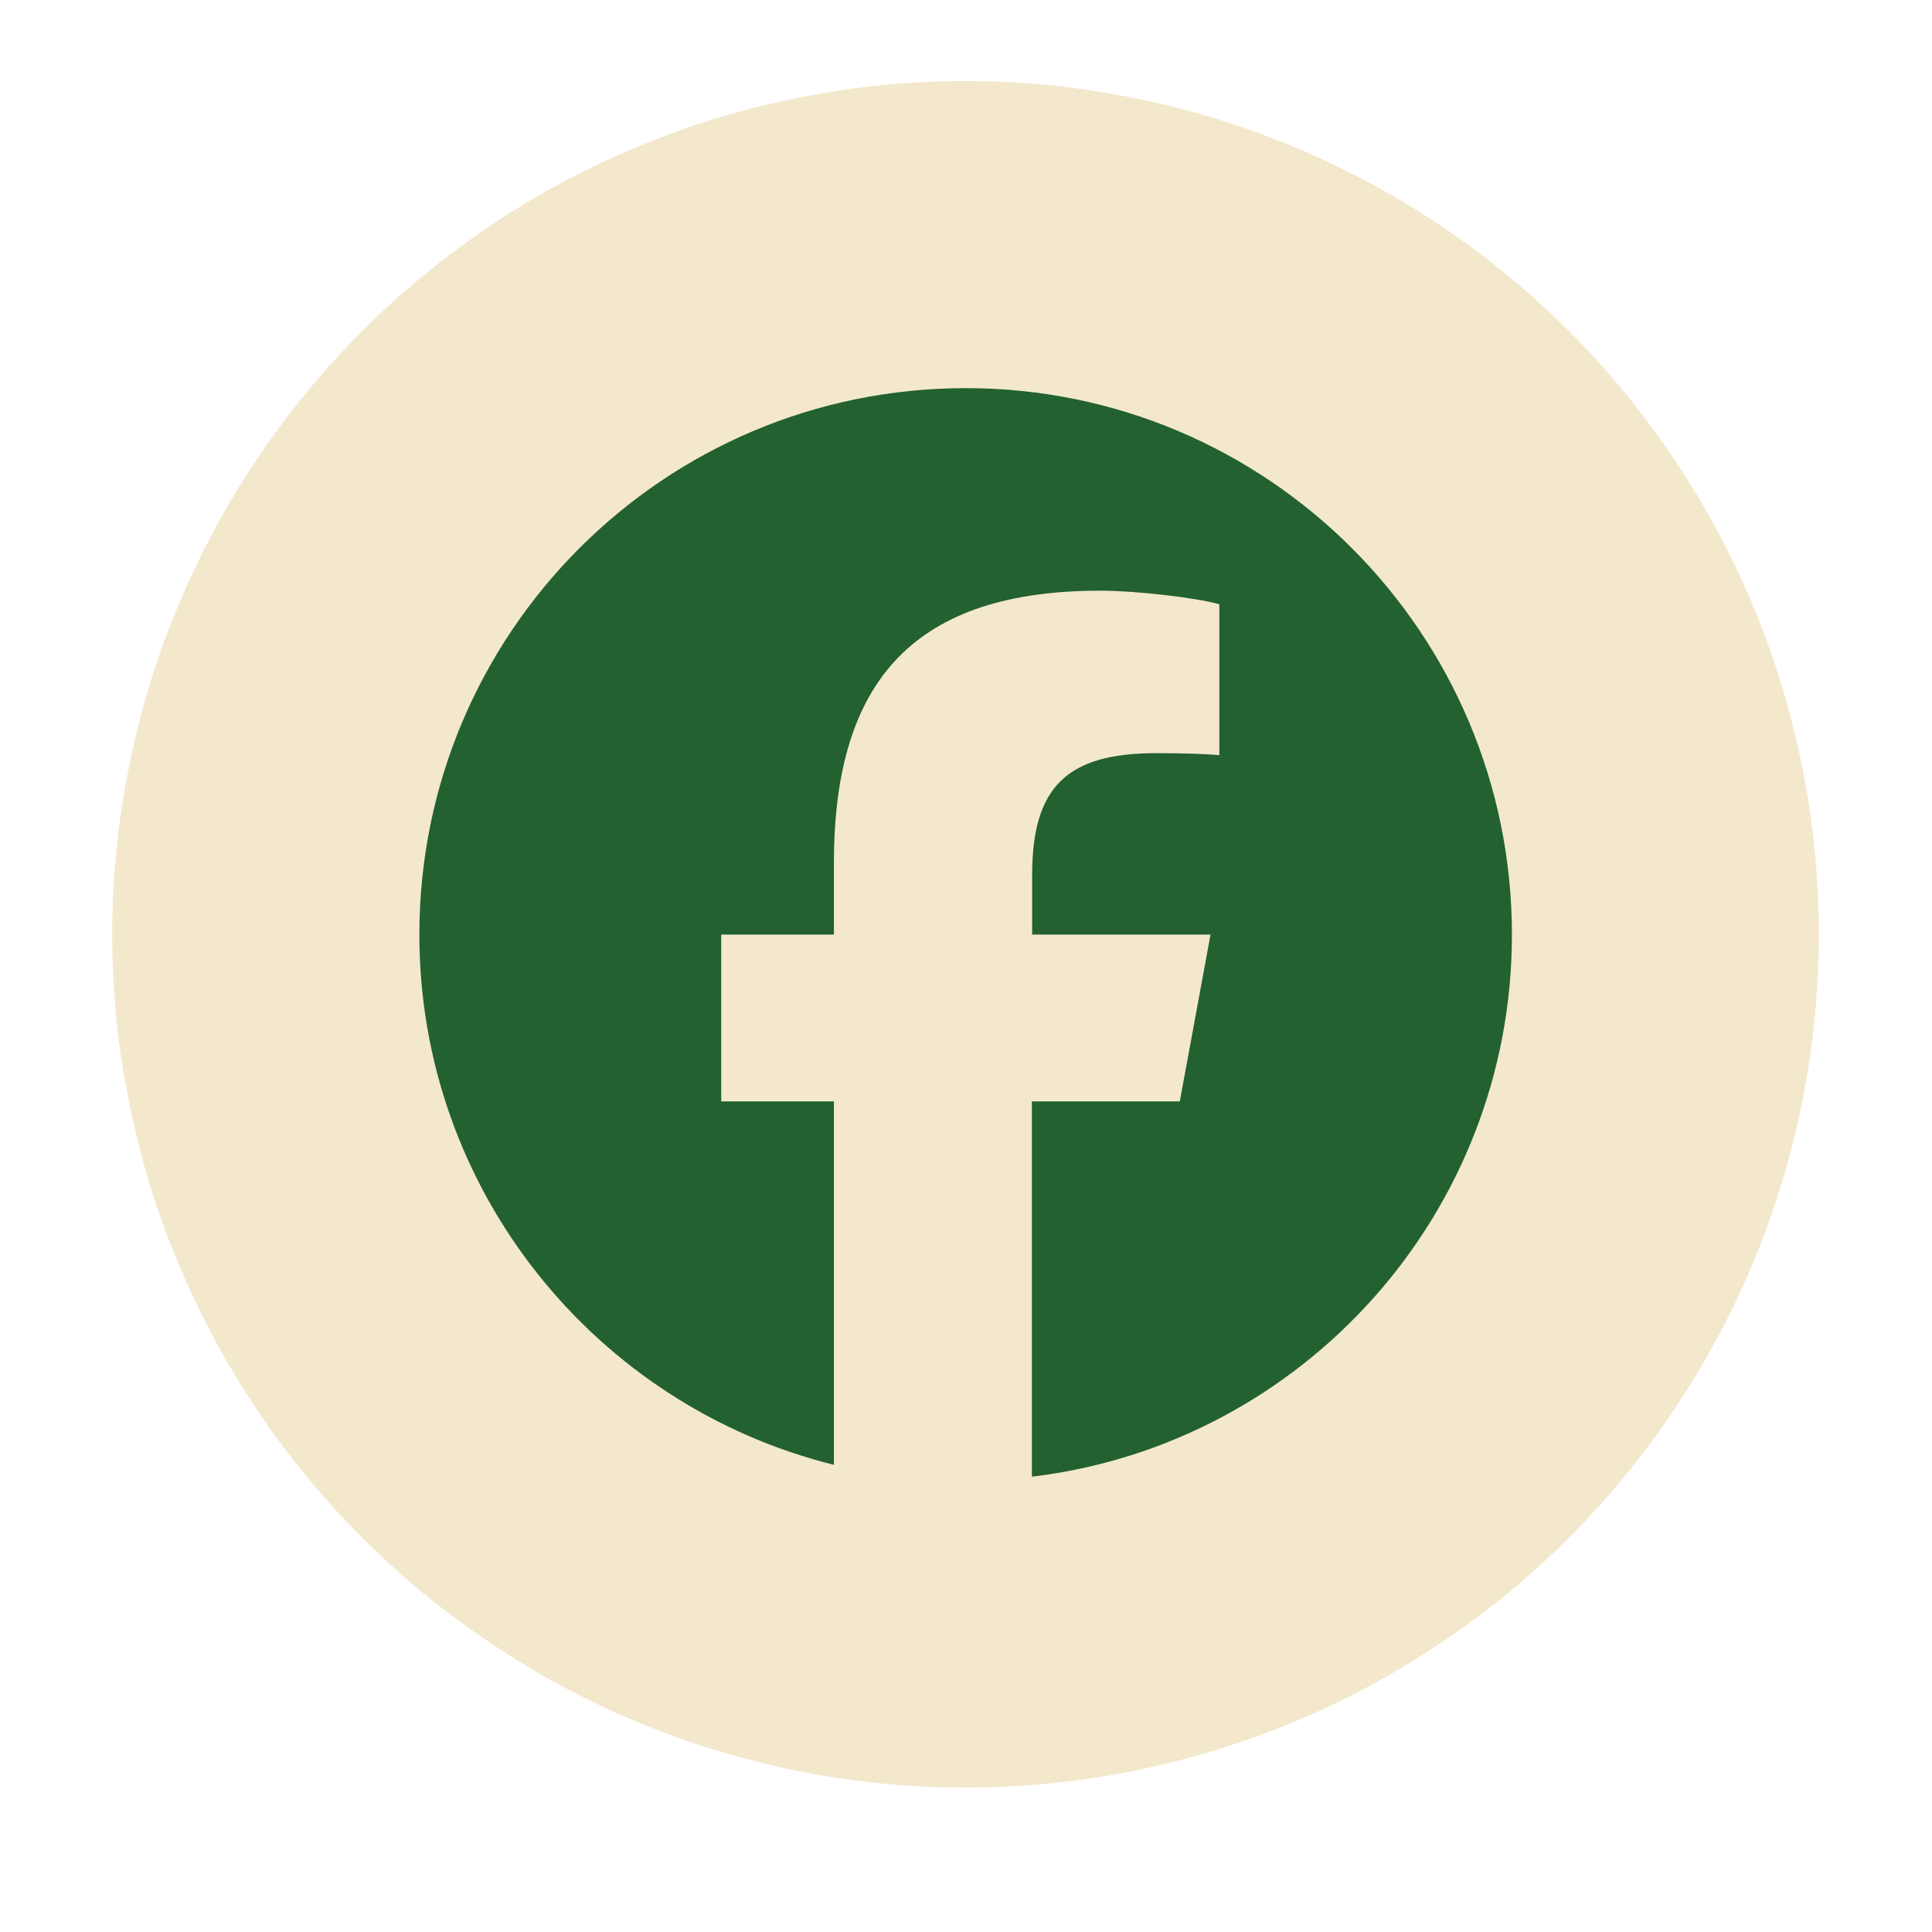 <svg xmlns="http://www.w3.org/2000/svg" xmlns:xlink="http://www.w3.org/1999/xlink" width="40" zoomAndPan="magnify" viewBox="0 0 30 30" height="40" preserveAspectRatio="xMidYMid meet" version="1.0"><defs><clipPath id="0508d38533"><path d="M 1.742 1.258 L 28.641 1.258 L 28.641 28 L 1.742 28 Z M 1.742 1.258 " clip-rule="nonzero"/></clipPath><clipPath id="397b4cce56"><path d="M 6.512 6.027 L 23.5 6.027 L 23.5 23 L 6.512 23 Z M 6.512 6.027 " clip-rule="nonzero"/></clipPath></defs><g clip-path="url(#0508d38533)"><path fill="#f3e8cc" d="M 28.242 14.508 C 28.242 15.379 28.156 16.242 27.988 17.094 C 27.816 17.945 27.566 18.777 27.234 19.578 C 26.902 20.383 26.492 21.145 26.008 21.871 C 25.527 22.594 24.977 23.262 24.363 23.879 C 23.746 24.492 23.078 25.043 22.355 25.523 C 21.629 26.008 20.867 26.418 20.062 26.75 C 19.258 27.082 18.43 27.332 17.578 27.504 C 16.723 27.672 15.863 27.758 14.992 27.758 C 14.121 27.758 13.262 27.672 12.406 27.504 C 11.555 27.332 10.727 27.082 9.922 26.75 C 9.117 26.418 8.355 26.008 7.633 25.523 C 6.91 25.043 6.238 24.492 5.625 23.879 C 5.008 23.262 4.461 22.594 3.977 21.871 C 3.492 21.145 3.086 20.383 2.754 19.578 C 2.418 18.777 2.168 17.945 2 17.094 C 1.828 16.242 1.742 15.379 1.742 14.508 C 1.742 13.641 1.828 12.777 2 11.926 C 2.168 11.07 2.418 10.242 2.754 9.438 C 3.086 8.637 3.492 7.871 3.977 7.148 C 4.461 6.426 5.008 5.754 5.625 5.141 C 6.238 4.523 6.91 3.977 7.633 3.492 C 8.355 3.008 9.117 2.602 9.922 2.27 C 10.727 1.934 11.555 1.684 12.406 1.516 C 13.262 1.344 14.121 1.258 14.992 1.258 C 15.863 1.258 16.723 1.344 17.578 1.516 C 18.43 1.684 19.258 1.934 20.062 2.27 C 20.867 2.602 21.629 3.008 22.355 3.492 C 23.078 3.977 23.746 4.523 24.363 5.141 C 24.977 5.754 25.527 6.426 26.008 7.148 C 26.492 7.871 26.902 8.637 27.234 9.438 C 27.566 10.242 27.816 11.07 27.988 11.926 C 28.156 12.777 28.242 13.641 28.242 14.508 Z M 28.242 14.508 " fill-opacity="1" fill-rule="nonzero"/></g><g clip-path="url(#397b4cce56)"><path fill="#236130" d="M 23.477 14.512 C 23.477 9.828 19.68 6.027 14.996 6.027 C 10.309 6.027 6.512 9.828 6.512 14.512 C 6.512 18.488 9.254 21.828 12.949 22.746 L 12.949 17.102 L 11.199 17.102 L 11.199 14.512 L 12.949 14.512 L 12.949 13.395 C 12.949 10.508 14.254 9.172 17.09 9.172 C 17.625 9.172 18.555 9.277 18.934 9.383 L 18.934 11.727 C 18.738 11.707 18.387 11.695 17.953 11.695 C 16.562 11.695 16.027 12.223 16.027 13.59 L 16.027 14.512 L 18.797 14.512 L 18.32 17.102 L 16.023 17.102 L 16.023 22.93 C 20.223 22.426 23.477 18.848 23.477 14.512 Z M 23.477 14.512 " fill-opacity="1" fill-rule="nonzero"/></g></svg>